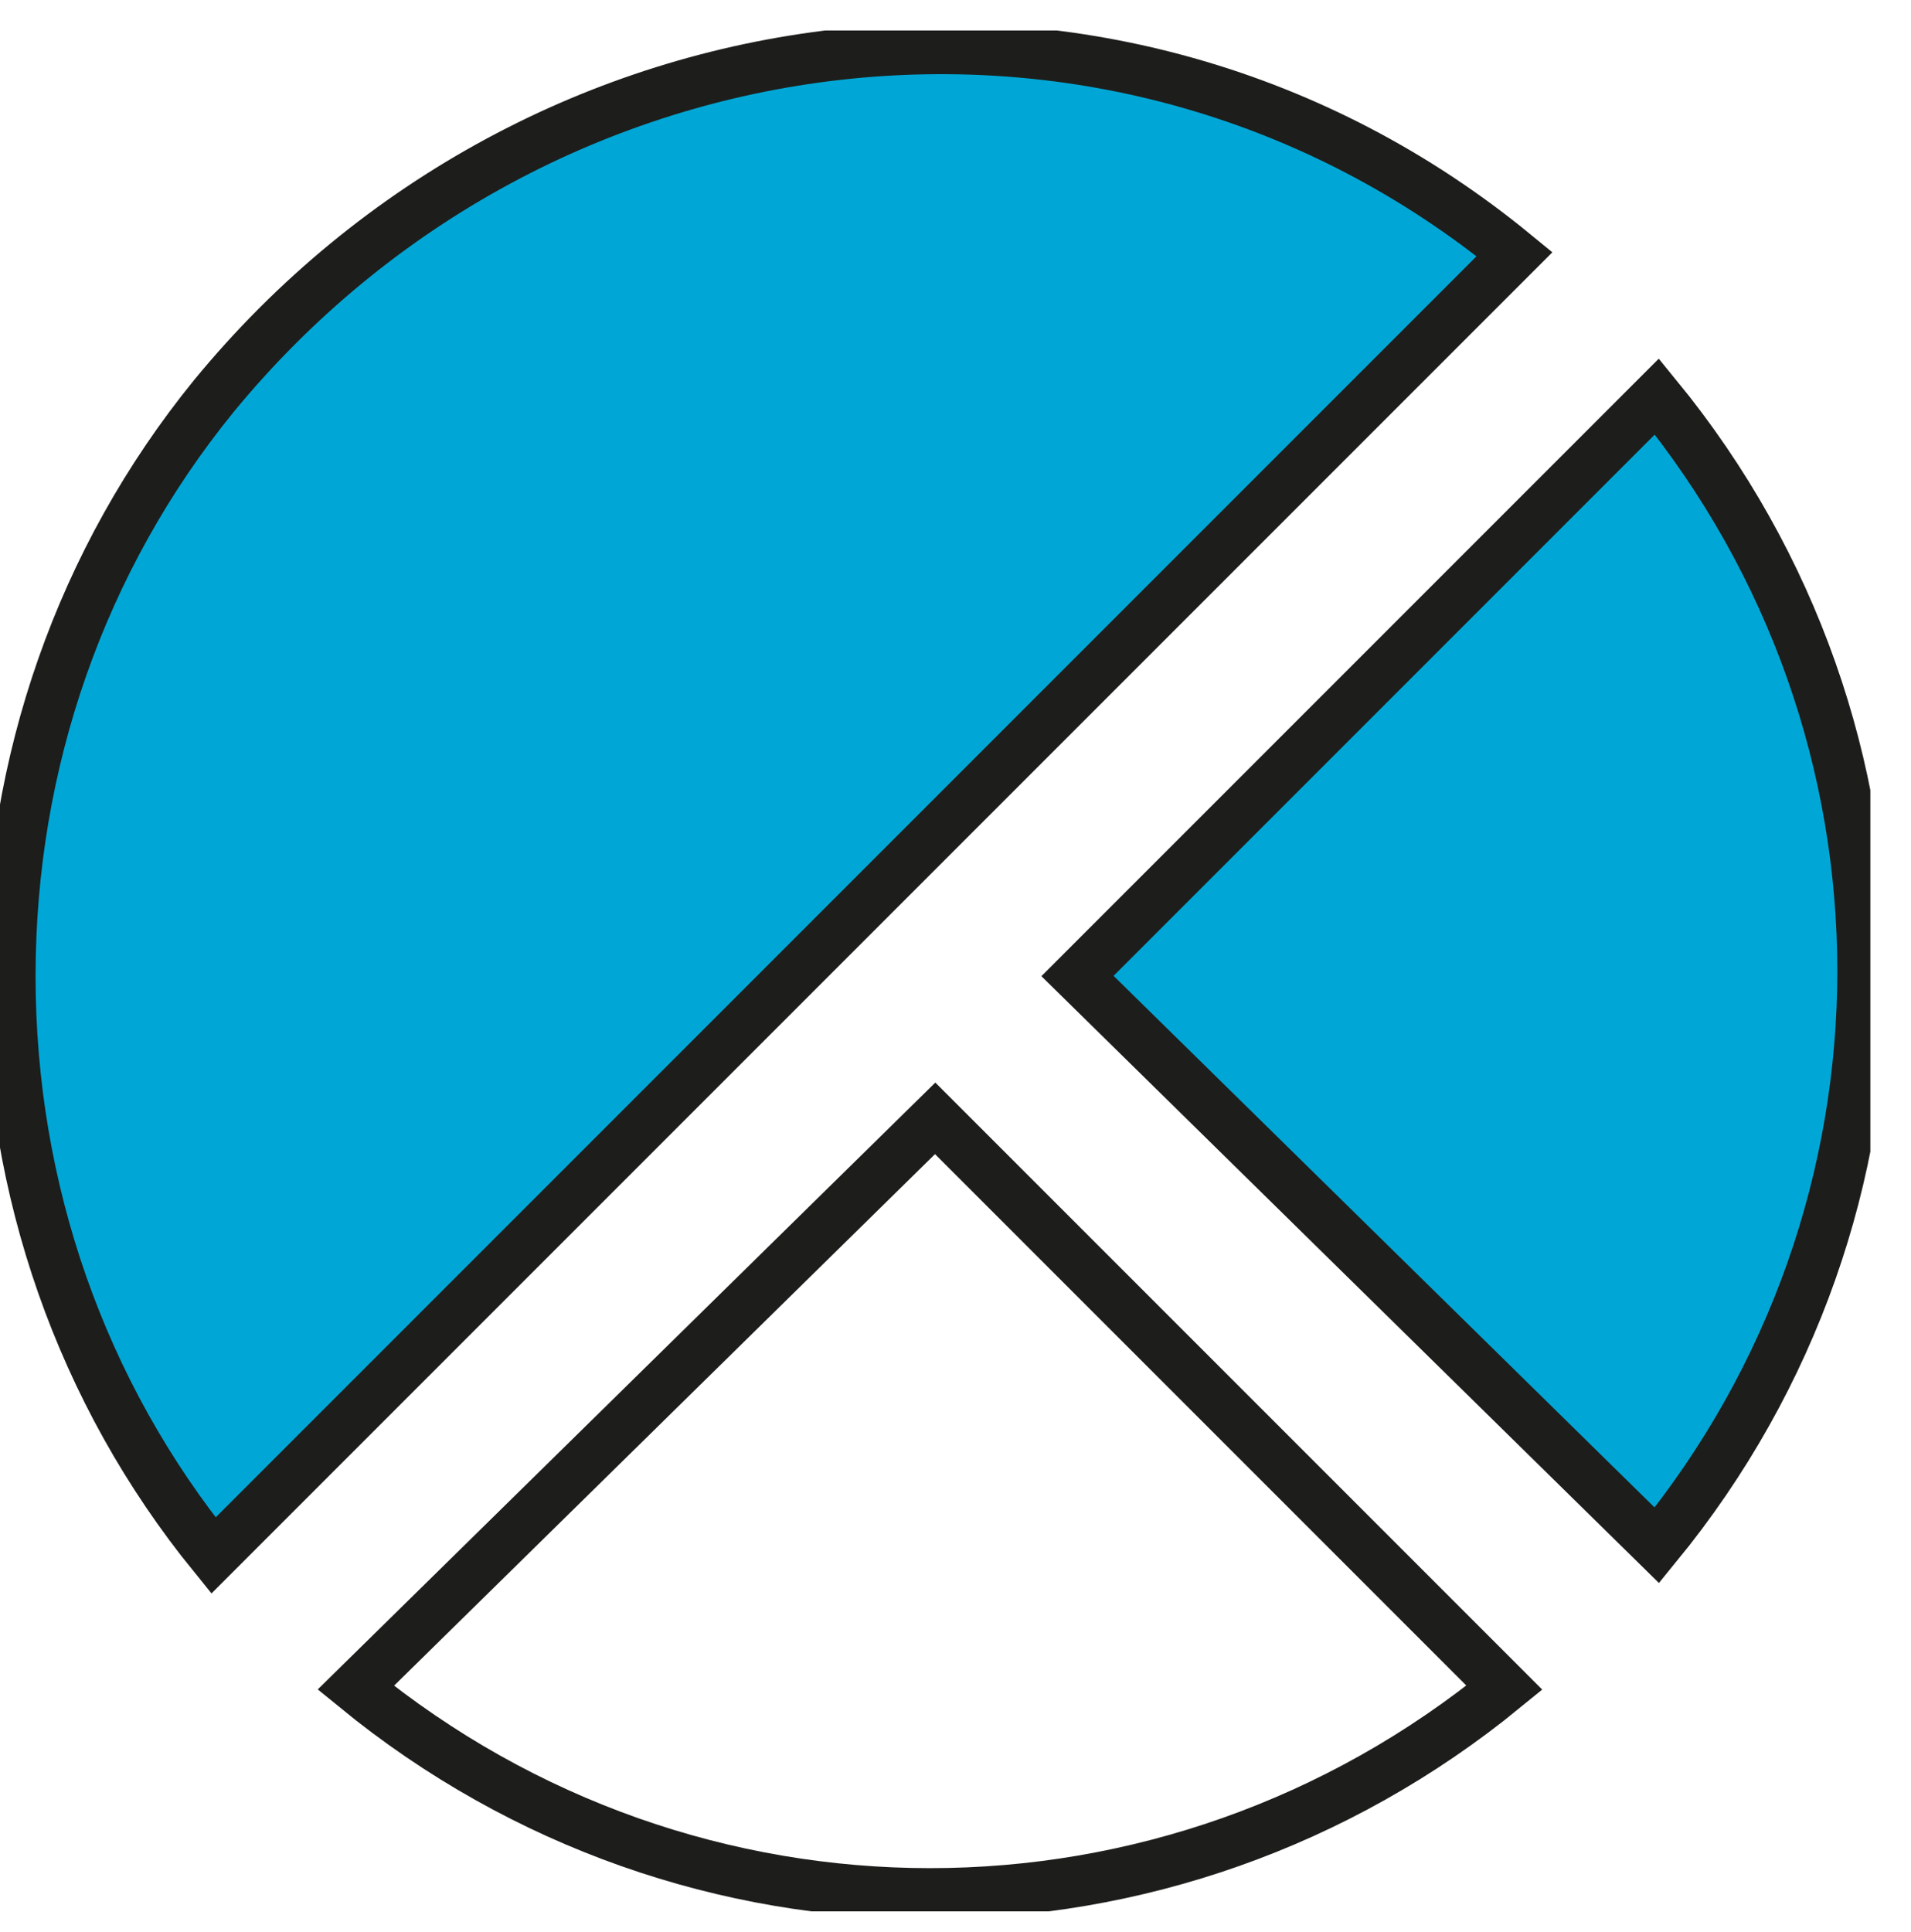 <?xml version="1.0" encoding="utf-8"?>
<!-- Generator: Adobe Illustrator 22.1.0, SVG Export Plug-In . SVG Version: 6.00 Build 0)  -->
<svg version="1.1" id="Layer_1" xmlns="http://www.w3.org/2000/svg" xmlns:xlink="http://www.w3.org/1999/xlink" x="0px" y="0px"
	 viewBox="0 0 18.8 19" style="enable-background:new 0 0 18.8 19;" xml:space="preserve">
<style type="text/css">
	.st0{clip-path:url(#SVGID_2_);}
	.st1{fill:#00A7D6;}
	.st2{fill:none;stroke:#1D1D1B;stroke-width:0.5;stroke-miterlimit:10;}
</style>
<title>icon-tablet-375mg_v1</title>
<g>
	<g>
		<defs>
			<rect id="SVGID_1_" x="-0.1" y="0.3" width="18.5" height="18.5"/>
		</defs>
		<clipPath id="SVGID_2_">
			<use xlink:href="#SVGID_1_"  style="overflow:visible;"/>
		</clipPath>
		<g class="st0">
			<path class="st1" d="M14.9,2.5C11-0.7,5.3,0,2.1,3.9c-1.3,1.6-2,3.6-2,5.7s0.7,4.1,2,5.7L14.9,2.5"/>
			<path class="st2" d="M14.9,2.5C11-0.7,5.3,0,2.1,3.9c-1.3,1.6-2,3.6-2,5.7s0.7,4.1,2,5.7L14.9,2.5z"/>
			<path class="st1" d="M16.3,15.2c2.7-3.3,2.7-8,0-11.3l-5.7,5.7L16.3,15.2"/>
			<path class="st2" d="M16.3,15.2c2.7-3.3,2.7-8,0-11.3l-5.7,5.7L16.3,15.2z"/>
			<path class="st2" d="M9.2,11l-5.7,5.6c3.3,2.7,8,2.7,11.3,0L9.2,11z"/>
		</g>
	</g>
</g>
</svg>
